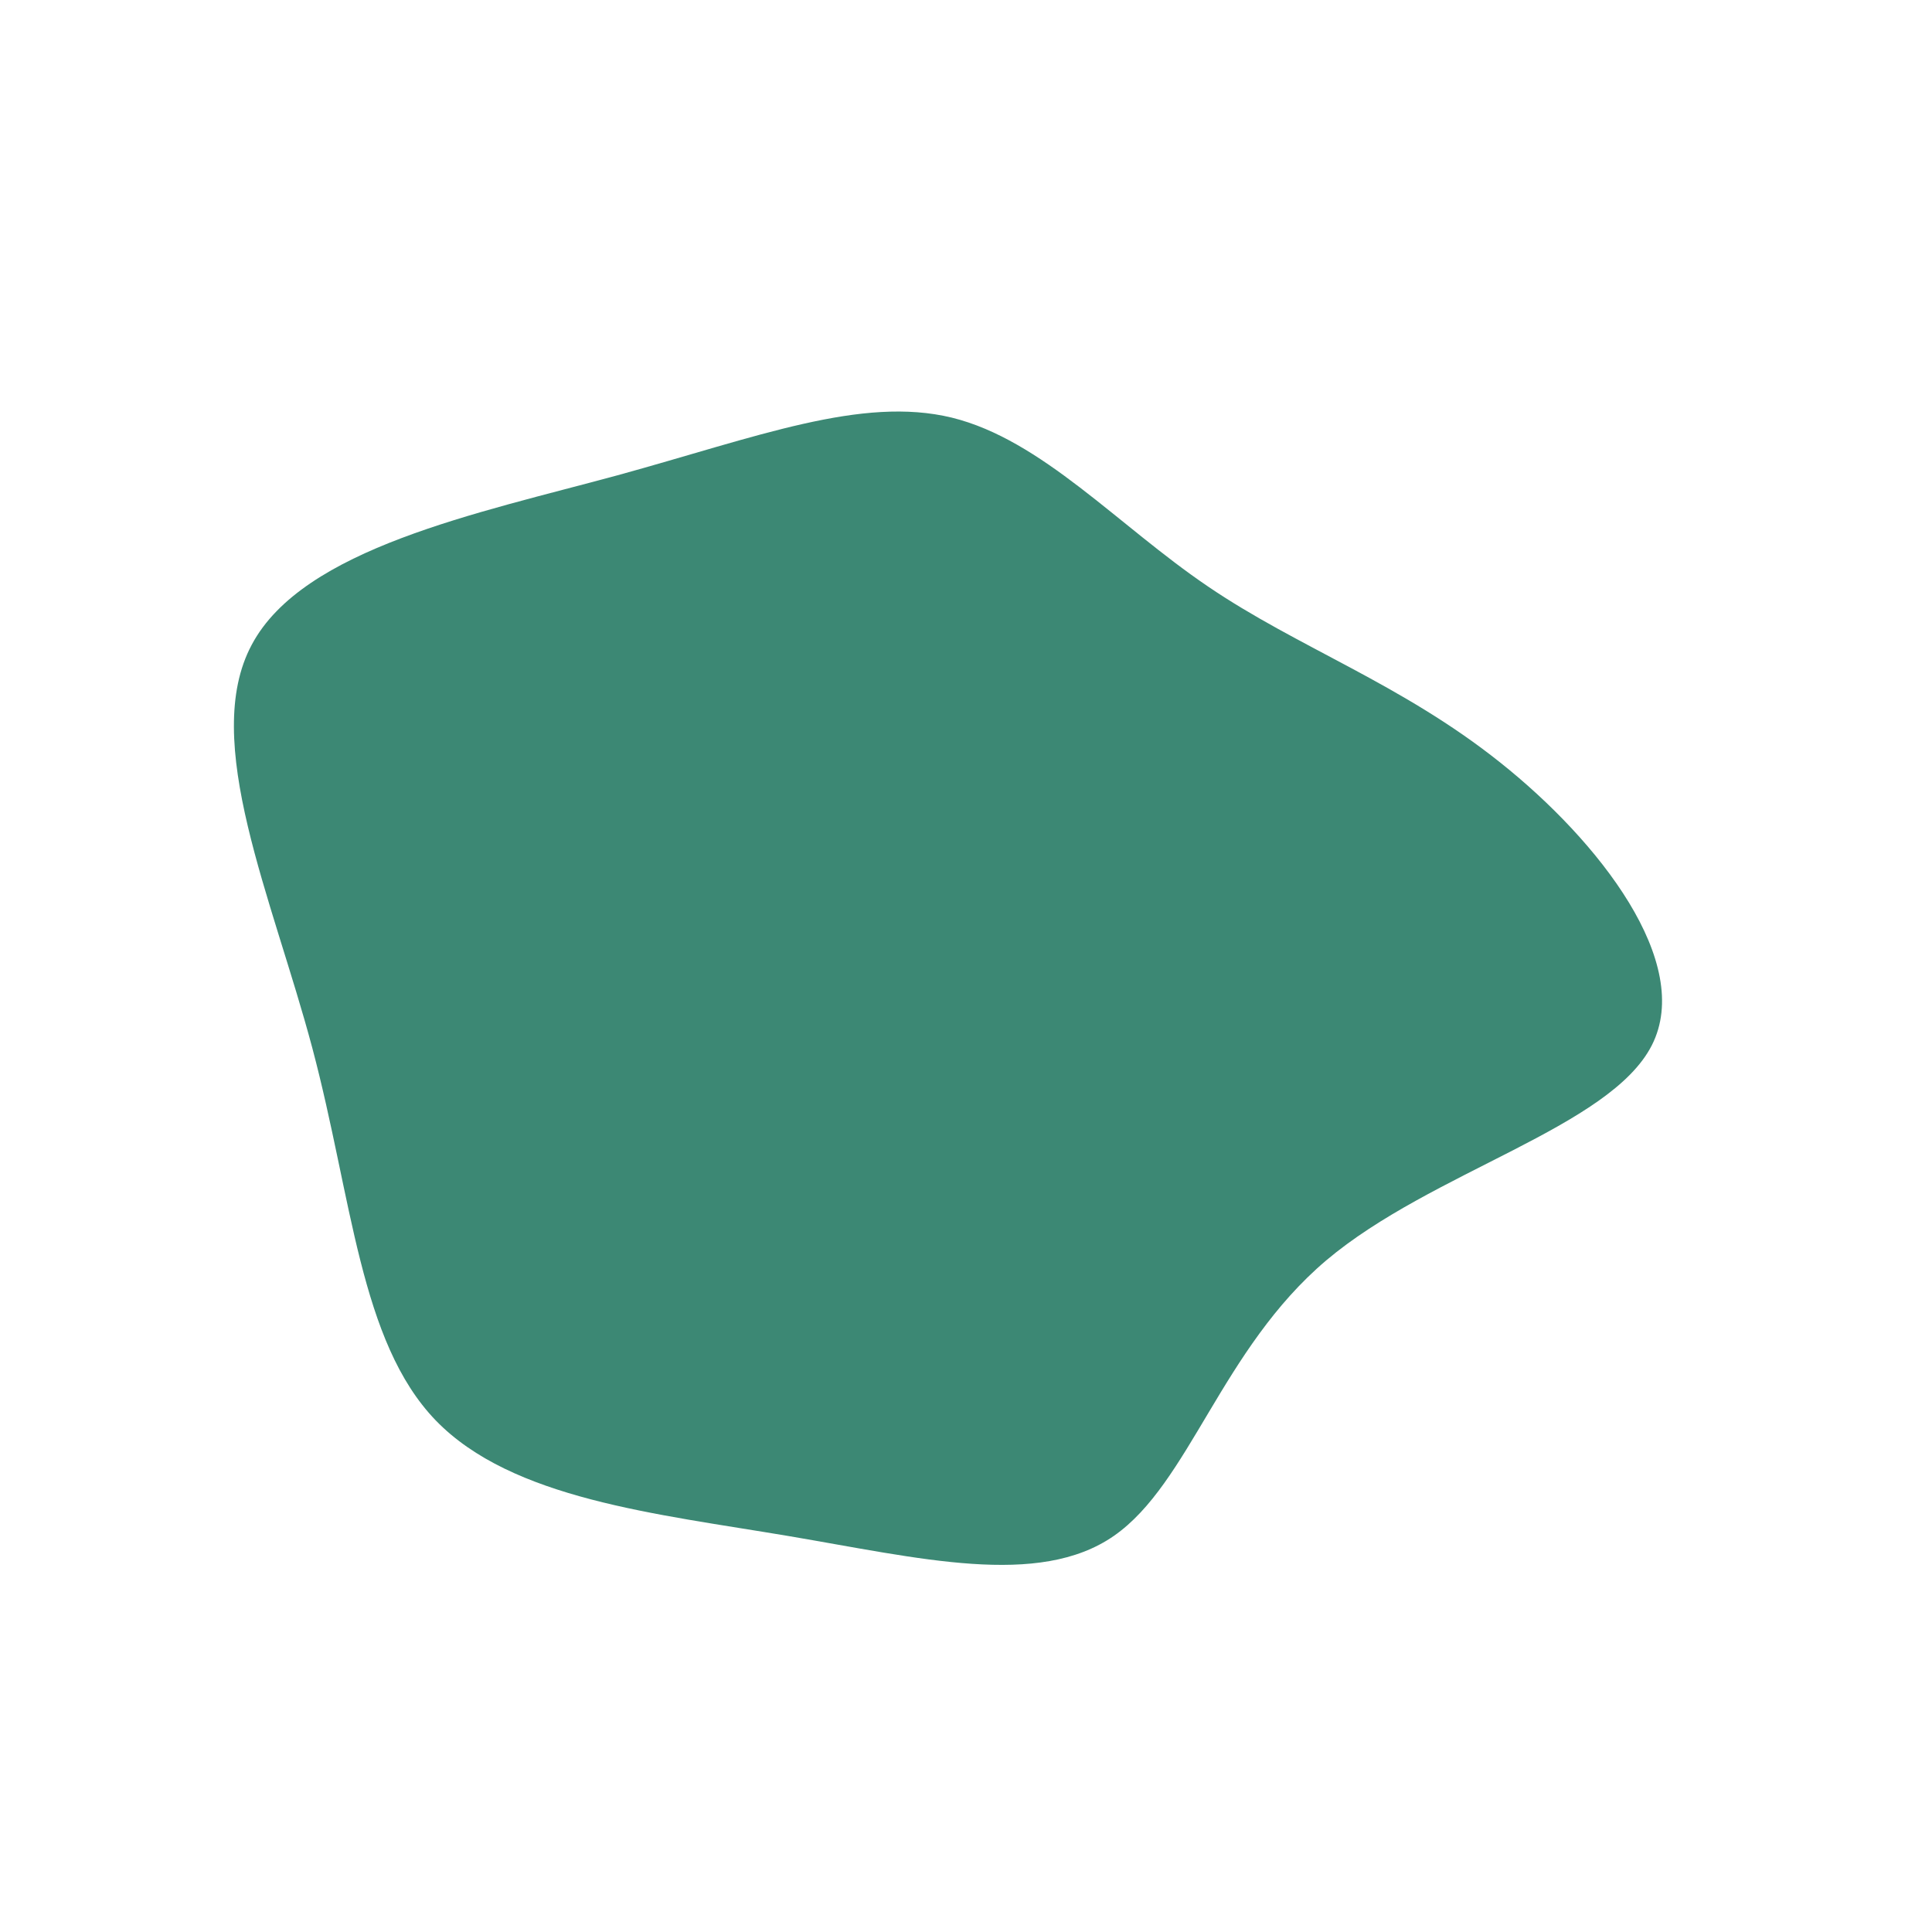 <?xml version="1.0" standalone="no"?>
<svg
  width="600"
  height="600"
  viewBox="0 0 600 600"
  xmlns="http://www.w3.org/2000/svg"
>
  <g transform="translate(300,300)">
    <path d="M75.1,-117.9C103,-98.9,135.2,-87.7,165.9,-63.2C196.7,-38.7,226,-1,213,24.6C200,50.2,144.6,63.8,111.9,91.4C79.3,119,69.4,160.7,45.9,177C22.5,193.2,-14.4,183.9,-55.3,177C-96.2,170.1,-141,165.6,-164.7,141.1C-188.3,116.6,-190.6,72.2,-203,25.5C-215.4,-21.1,-237.8,-70,-221.8,-99.8C-205.9,-129.7,-151.6,-140.6,-108.2,-152.4C-64.9,-164.3,-32.4,-177.1,-4.4,-170.3C23.6,-163.4,47.2,-136.8,75.1,-117.9Z" fill="#3c8874" />
  </g>
</svg>
    